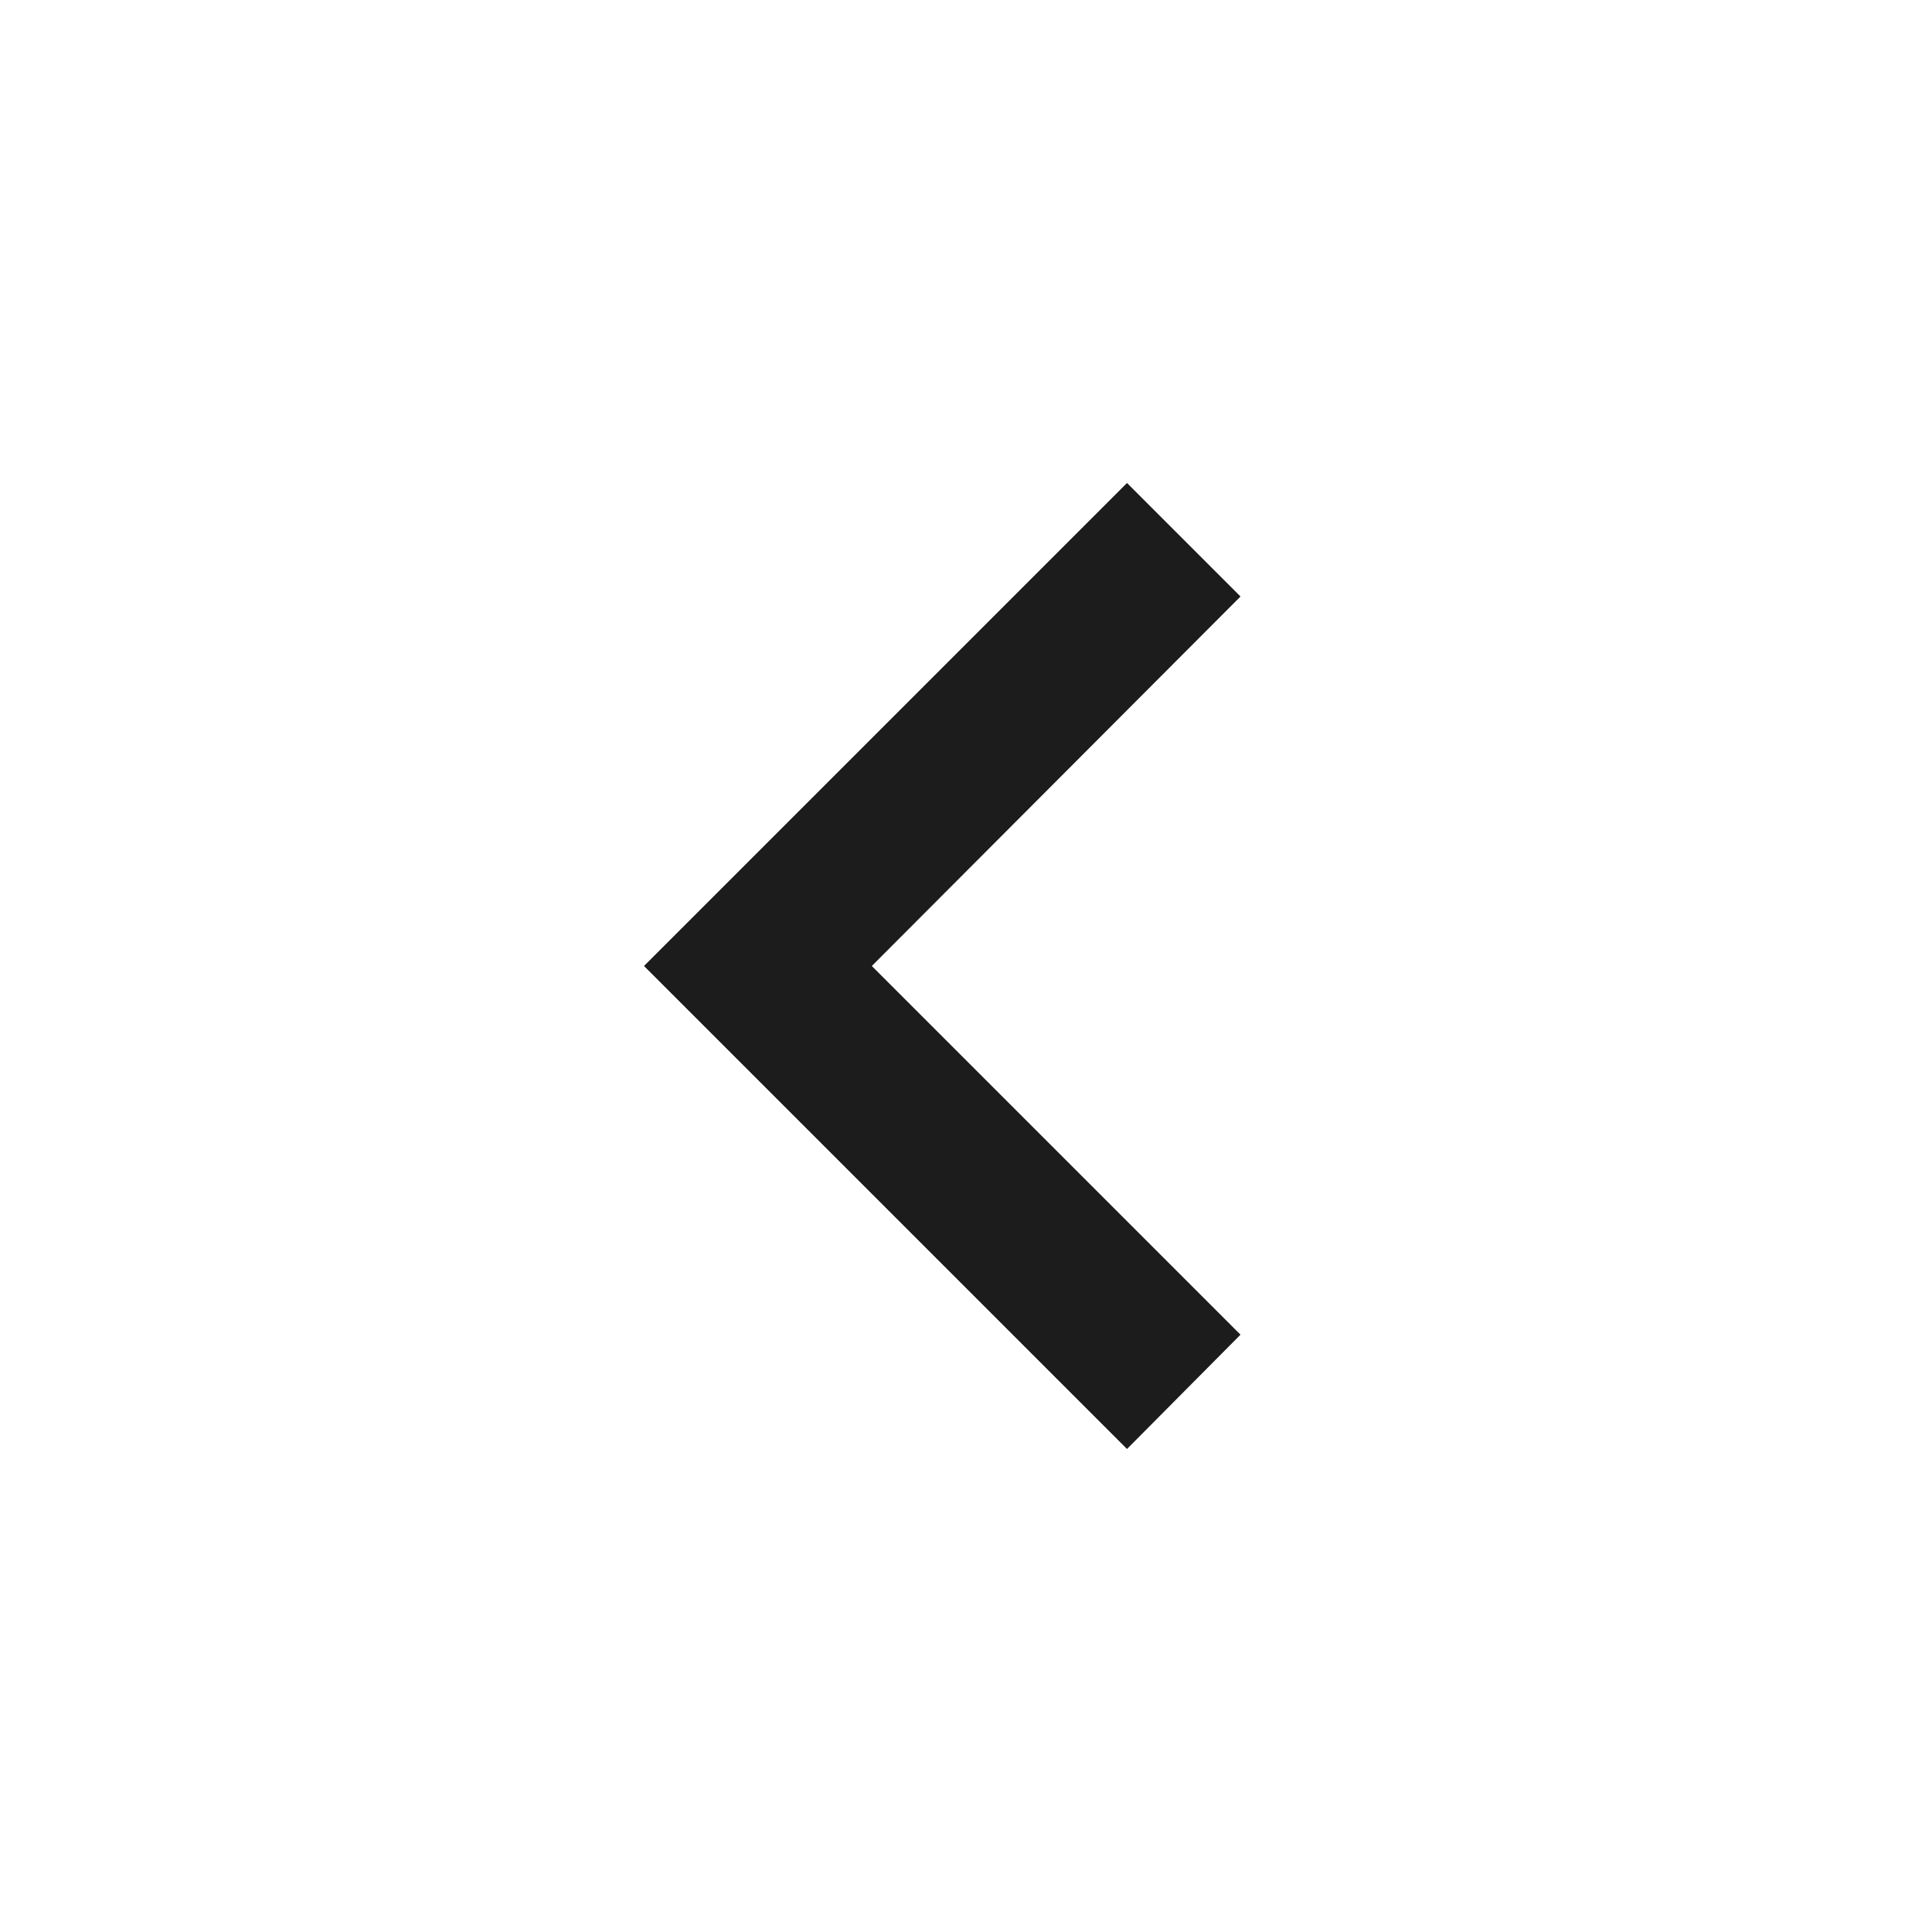 <svg width="24" height="24" viewBox="0 0 24 24" fill="none" xmlns="http://www.w3.org/2000/svg">
<path d="M15.41 16.58L10.83 12L15.41 7.41L14 6L8 12L14 18L15.41 16.58Z" fill="black" fill-opacity="0.89"/>
</svg>
